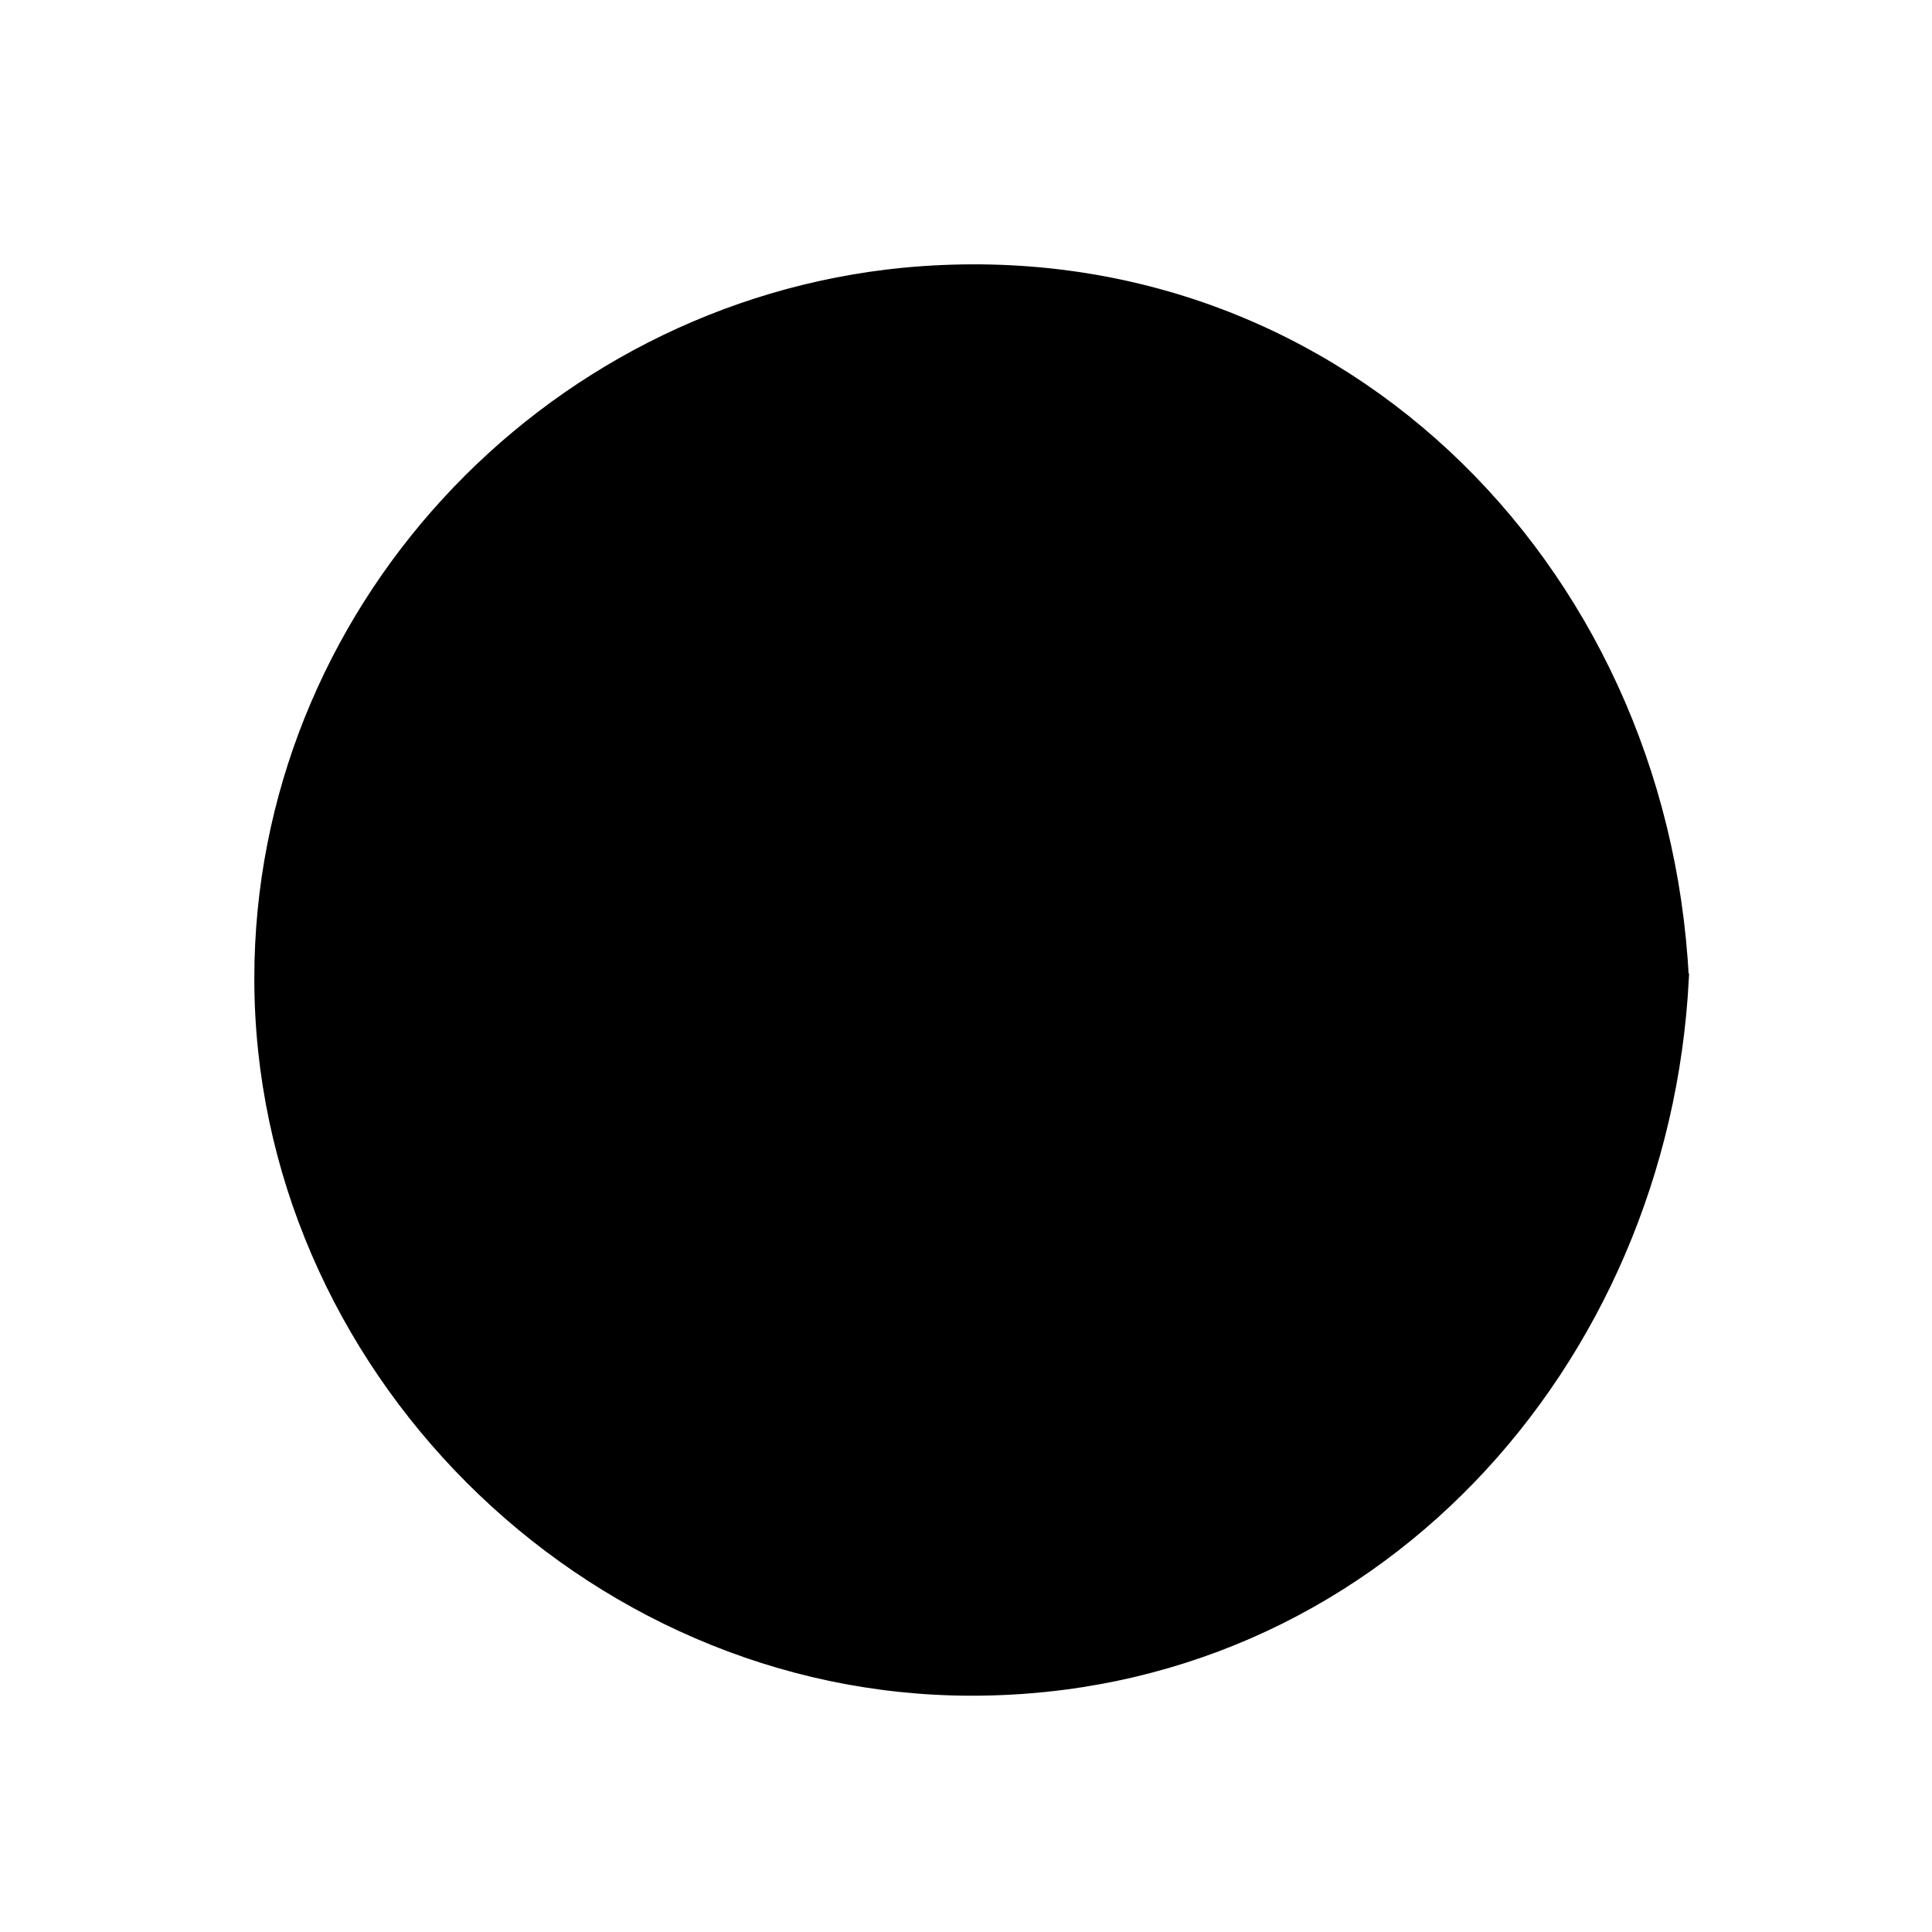<?xml version="1.0" encoding="UTF-8" standalone="no"?>
<svg
   viewBox="0 0 147 147"
   version="1.1"
   id="svg32"
   xmlns="http://www.w3.org/2000/svg">
  <path
     fill="current"
     d="m 128.125,74.446 c -1.5,29.3 -23.7,54.2 -54.2,54.2 -29.4,0 -54.2,-24.8 -54.2,-54.2 0,-27.7 21.6,-51 49,-53.7 32.5,-3.1 57.8,22.1 59.4,53.7 z"
     id="path20" />
  <path
     fill="current"
     d="m 103.025,74.446 c -1,15.7 -12.6,29 -29,29 -15.7,0 -29,-13.3 -29,-29 -0.1,-37.6 55.5,-37.2 58,0 z"
     id="path22" />
  <path
     fill="current"
     d="m 64.025,74.446 c 0,5.3 4.3,9.7 9.6,9.9 5.2,0.2 9,-3.6 10,-8.3 0.2,-0.5 0.3,-1 0.2,-1.6 0,-0.5 -0.1,-1 -0.2,-1.5 -0.9,-4.6 -4.6,-8.5 -9.7,-8.4 -5.3,0 -9.9,4.5 -9.9,9.9 z"
     id="path24" />
  <path
     fill="none"
     stroke="current"
     stroke-width="0.75"
     stroke-miterlimit="10"
     d="m 128.125,74.446 c -1.5,29.3 -23.7,54.2 -54.2,54.2 -29.4,0 -54.2,-24.8 -54.2,-54.2 0,-27.7 21.6,-51 49,-53.7 32.5,-3.1 57.8,22.1 59.4,53.7 z"
     id="path26" />
  <path
     fill="none"
     stroke="current"
     stroke-width="0.75"
     stroke-miterlimit="10"
     d="m 103.025,74.446 c -1,15.7 -12.6,29 -29,29 -15.7,0 -29,-13.3 -29,-29 -0.1,-37.6 55.5,-37.2 58,0 z"
     id="path28" />
  <path
     fill="none"
     stroke="current"
     stroke-width="0.75"
     stroke-miterlimit="10"
     d="m 64.025,74.446 c 0,5.3 4.3,9.7 9.6,9.9 5.2,0.2 9,-3.6 10,-8.3 0.2,-0.5 0.3,-1 0.2,-1.6 0,-0.5 -0.1,-1 -0.2,-1.5 -0.9,-4.6 -4.6,-8.5 -9.7,-8.4 -5.3,0 -9.9,4.5 -9.9,9.9 z"
     id="path30" />
</svg>
